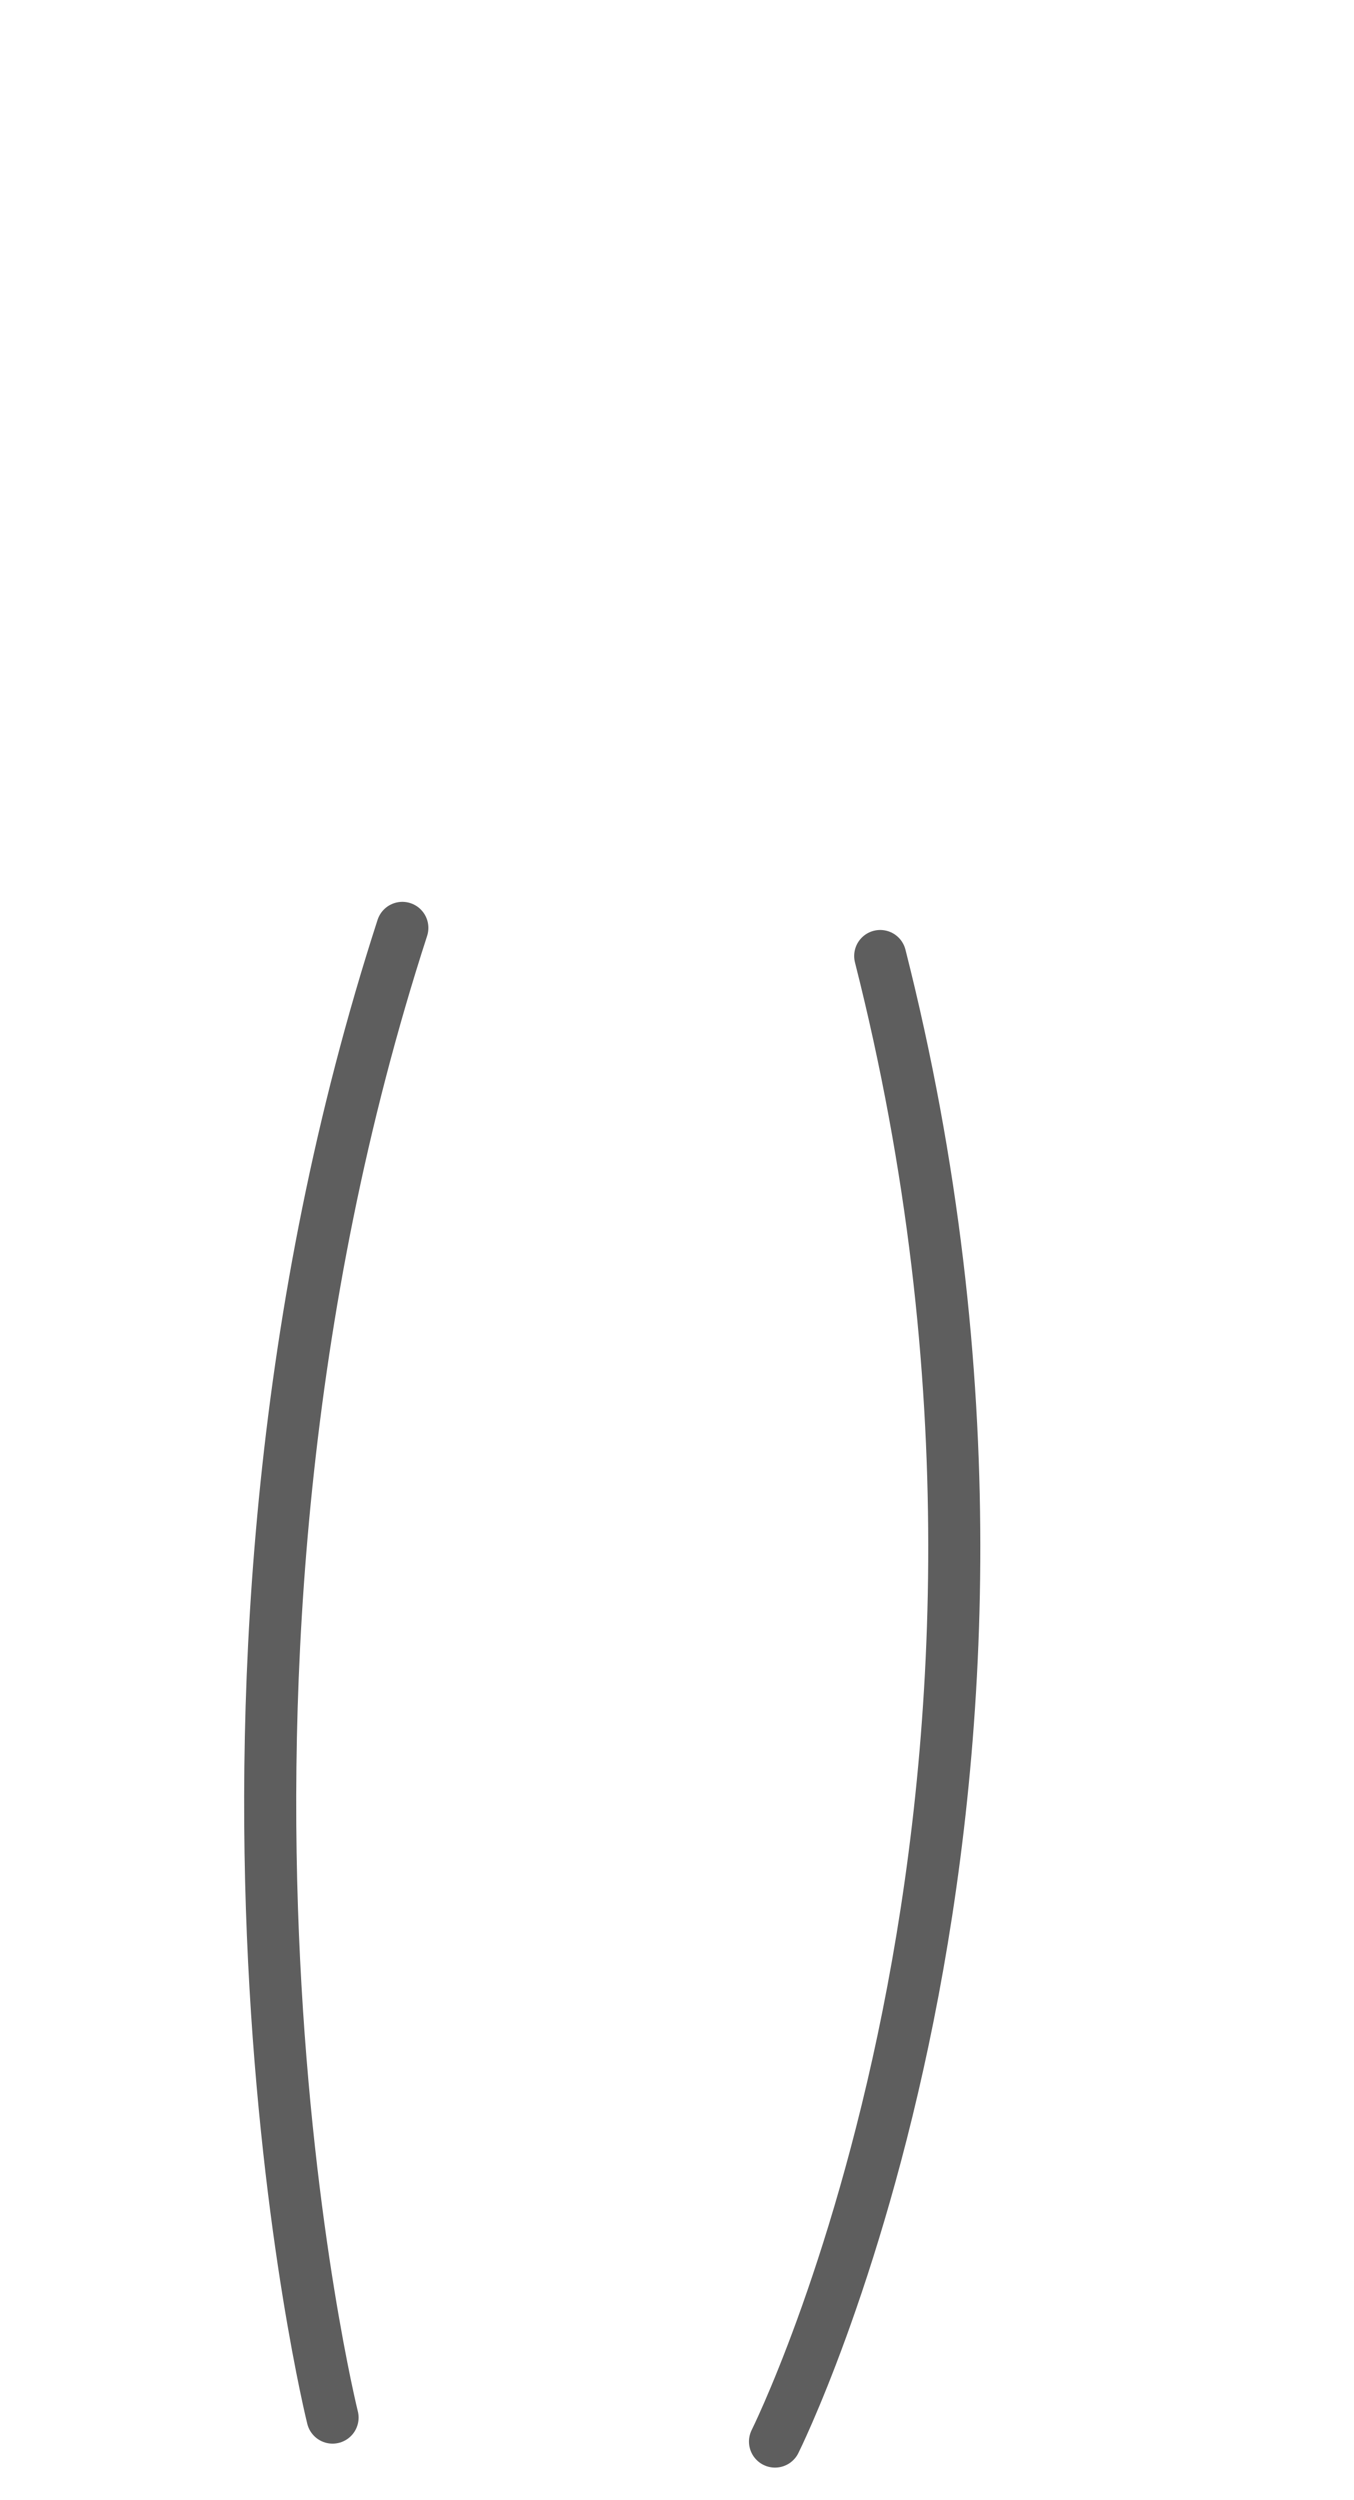 <svg width="13" height="24" viewBox="0 0 13 24" fill="none" xmlns="http://www.w3.org/2000/svg">
<path d="M8.451 9.177C10.511 17.297 7.441 23.437 7.441 23.437" stroke="#5E5E5E" stroke-width="0.5" stroke-linecap="round" stroke-linejoin="round"/>
<path d="M3.863 8.907C1.473 16.287 3.193 23.207 3.193 23.207" stroke="#5E5E5E" stroke-width="0.5" stroke-linecap="round" stroke-linejoin="round"/>
</svg>
